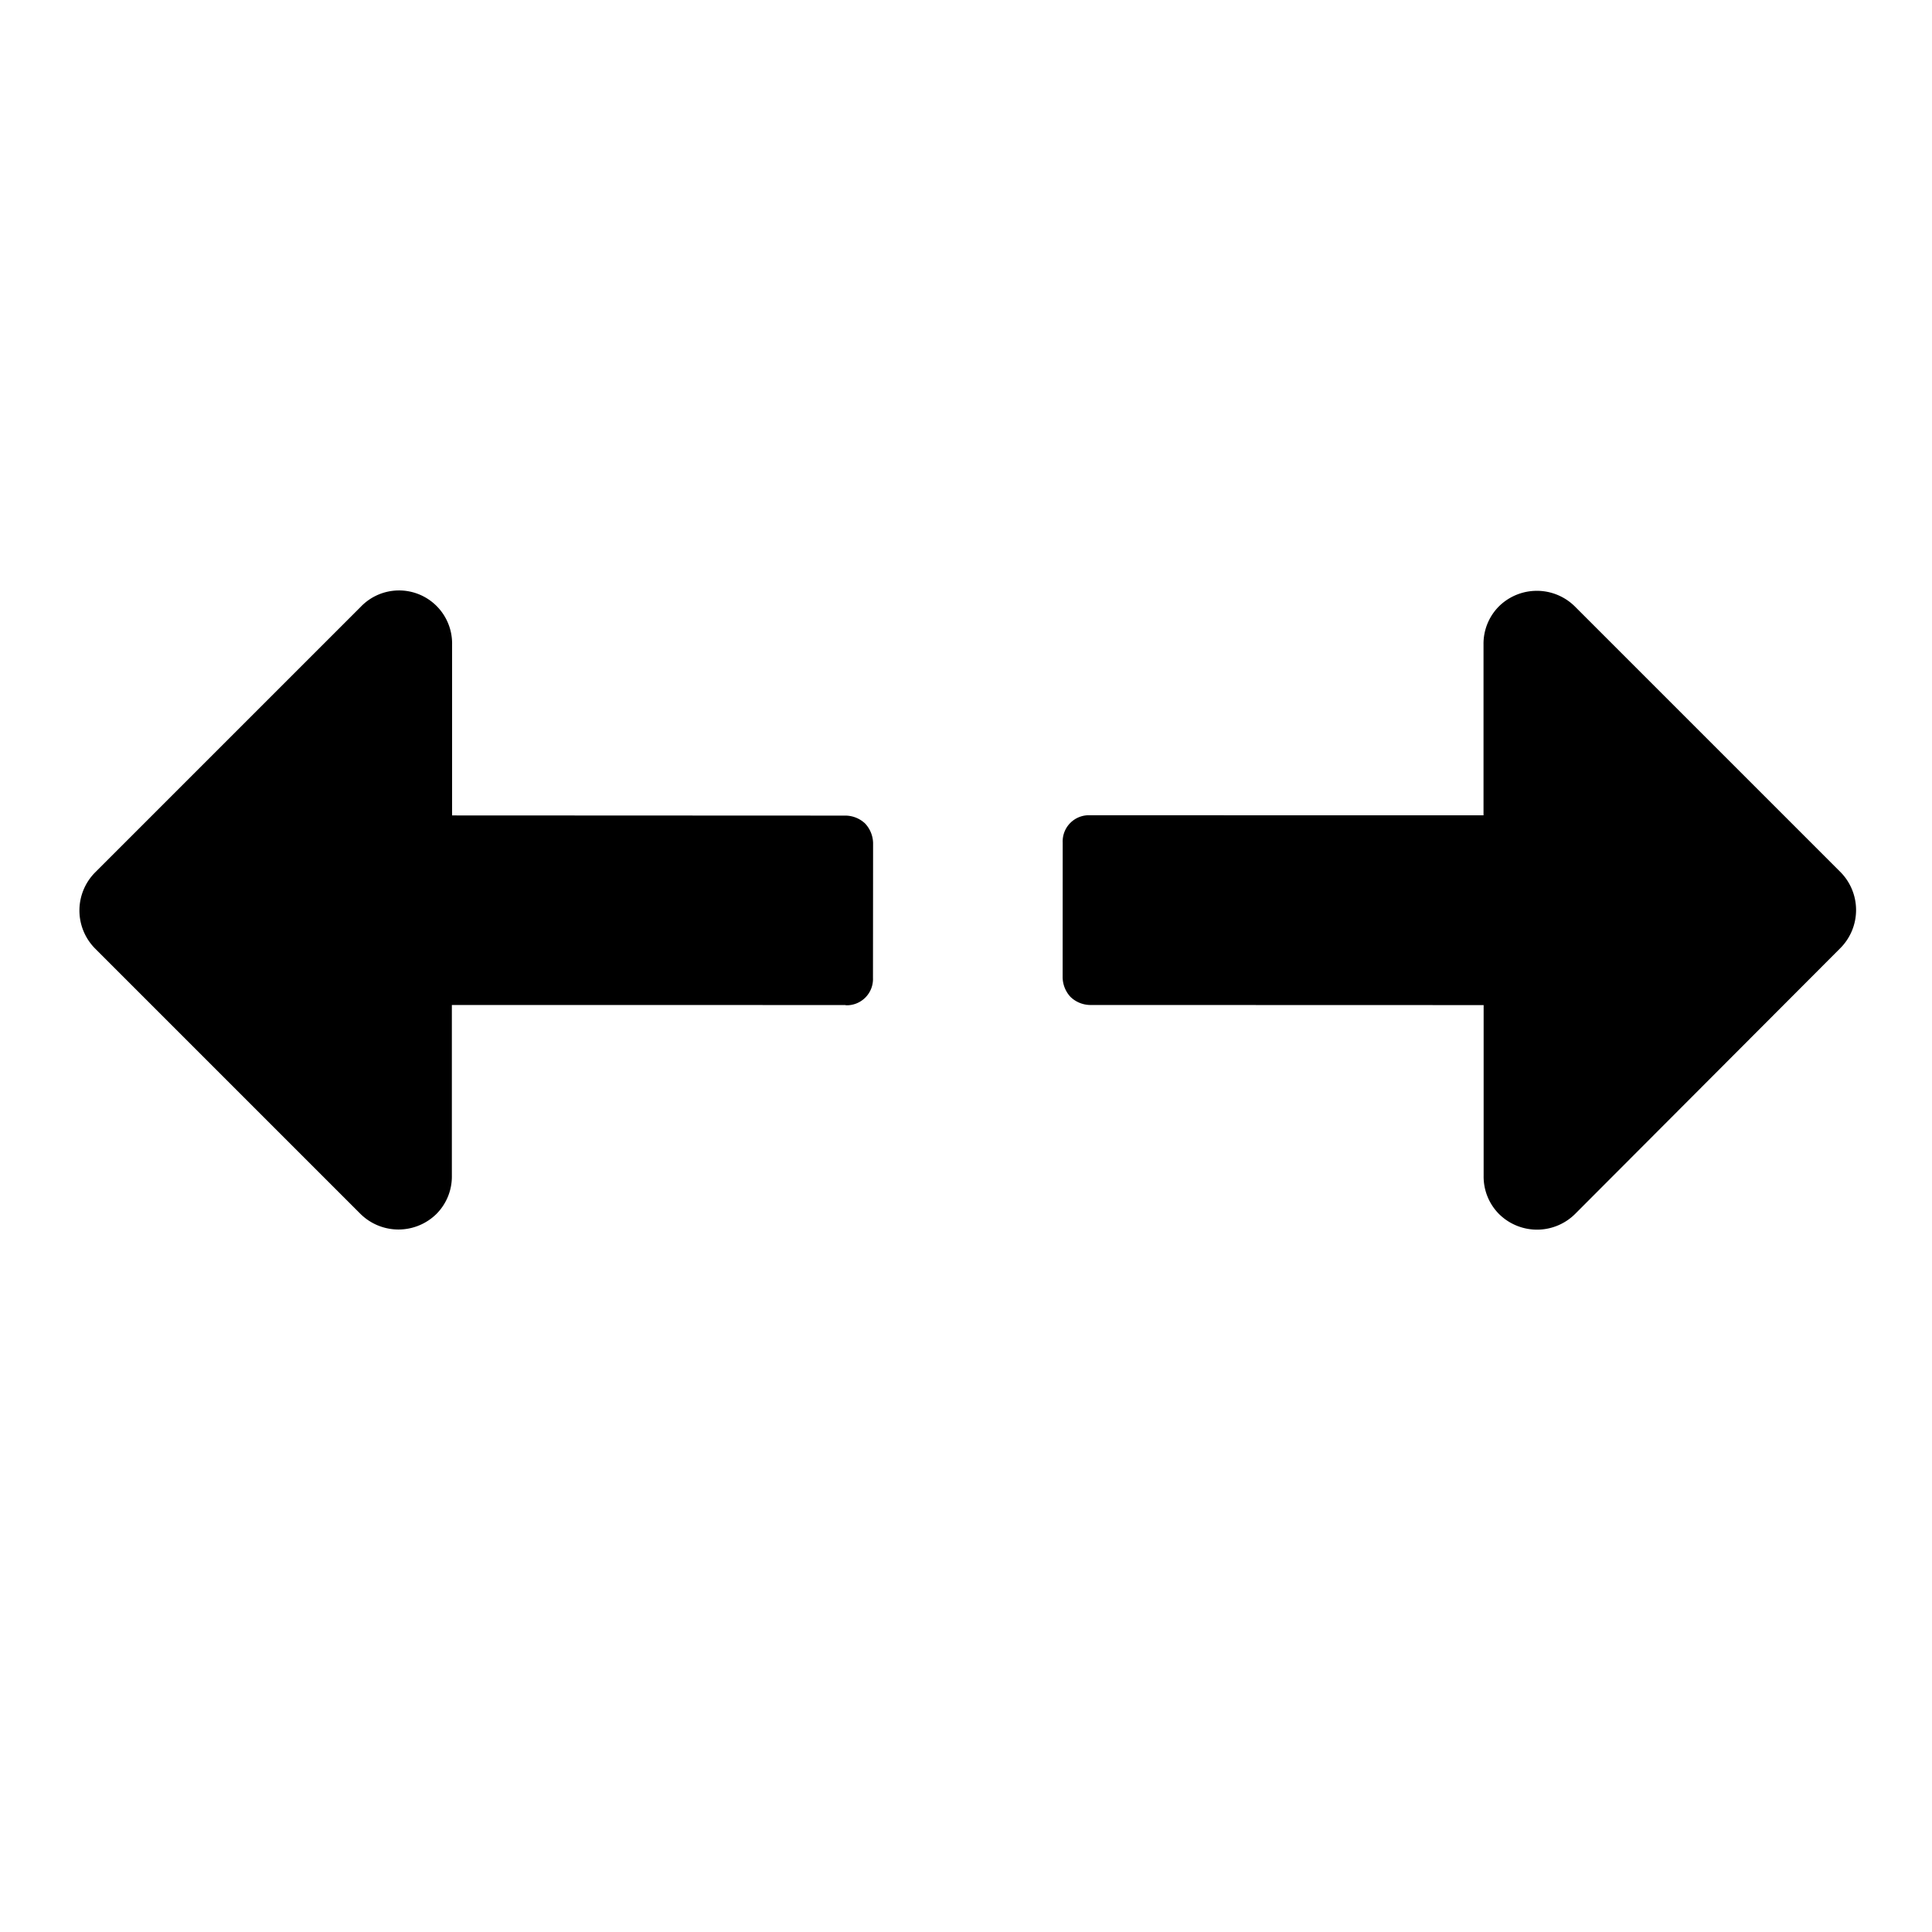 <svg xmlns="http://www.w3.org/2000/svg" xmlns:xlink="http://www.w3.org/1999/xlink" width="24" height="24" viewBox="0 0 24 24">
  <defs>
    <clipPath id="clip-expand">
      <rect width="24" height="24"/>
    </clipPath>
  </defs>
  <g id="expand" clip-path="url(#clip-expand)">
    <path id="Path_14779" data-name="Path 14779" d="M858.349,636.271l-3.458,3.457,1.5,1.5a.659.659,0,0,1,.2.471.672.672,0,0,1-.667.667h-4.665a.671.671,0,0,1-.666-.667v-4.667a.659.659,0,0,1,1.135-.471l1.5,1.5,3.46-3.457a.36.36,0,0,1,.239-.1.367.367,0,0,1,.24.1l1.186,1.188a.326.326,0,0,1,0,.479m8.24-4.571a.671.671,0,0,1-.667.666.659.659,0,0,1-.471-.2l-1.5-1.5-3.459,3.457a.358.358,0,0,1-.24.1.364.364,0,0,1-.24-.1l-1.187-1.188a.325.325,0,0,1,0-.478L862.287,629l-1.5-1.5a.658.658,0,0,1-.2-.471.671.671,0,0,1,.668-.666h4.666a.671.671,0,0,1,.667.666Z" transform="translate(-146.53 -1044.371) rotate(45)"/>
  </g>
</svg>

